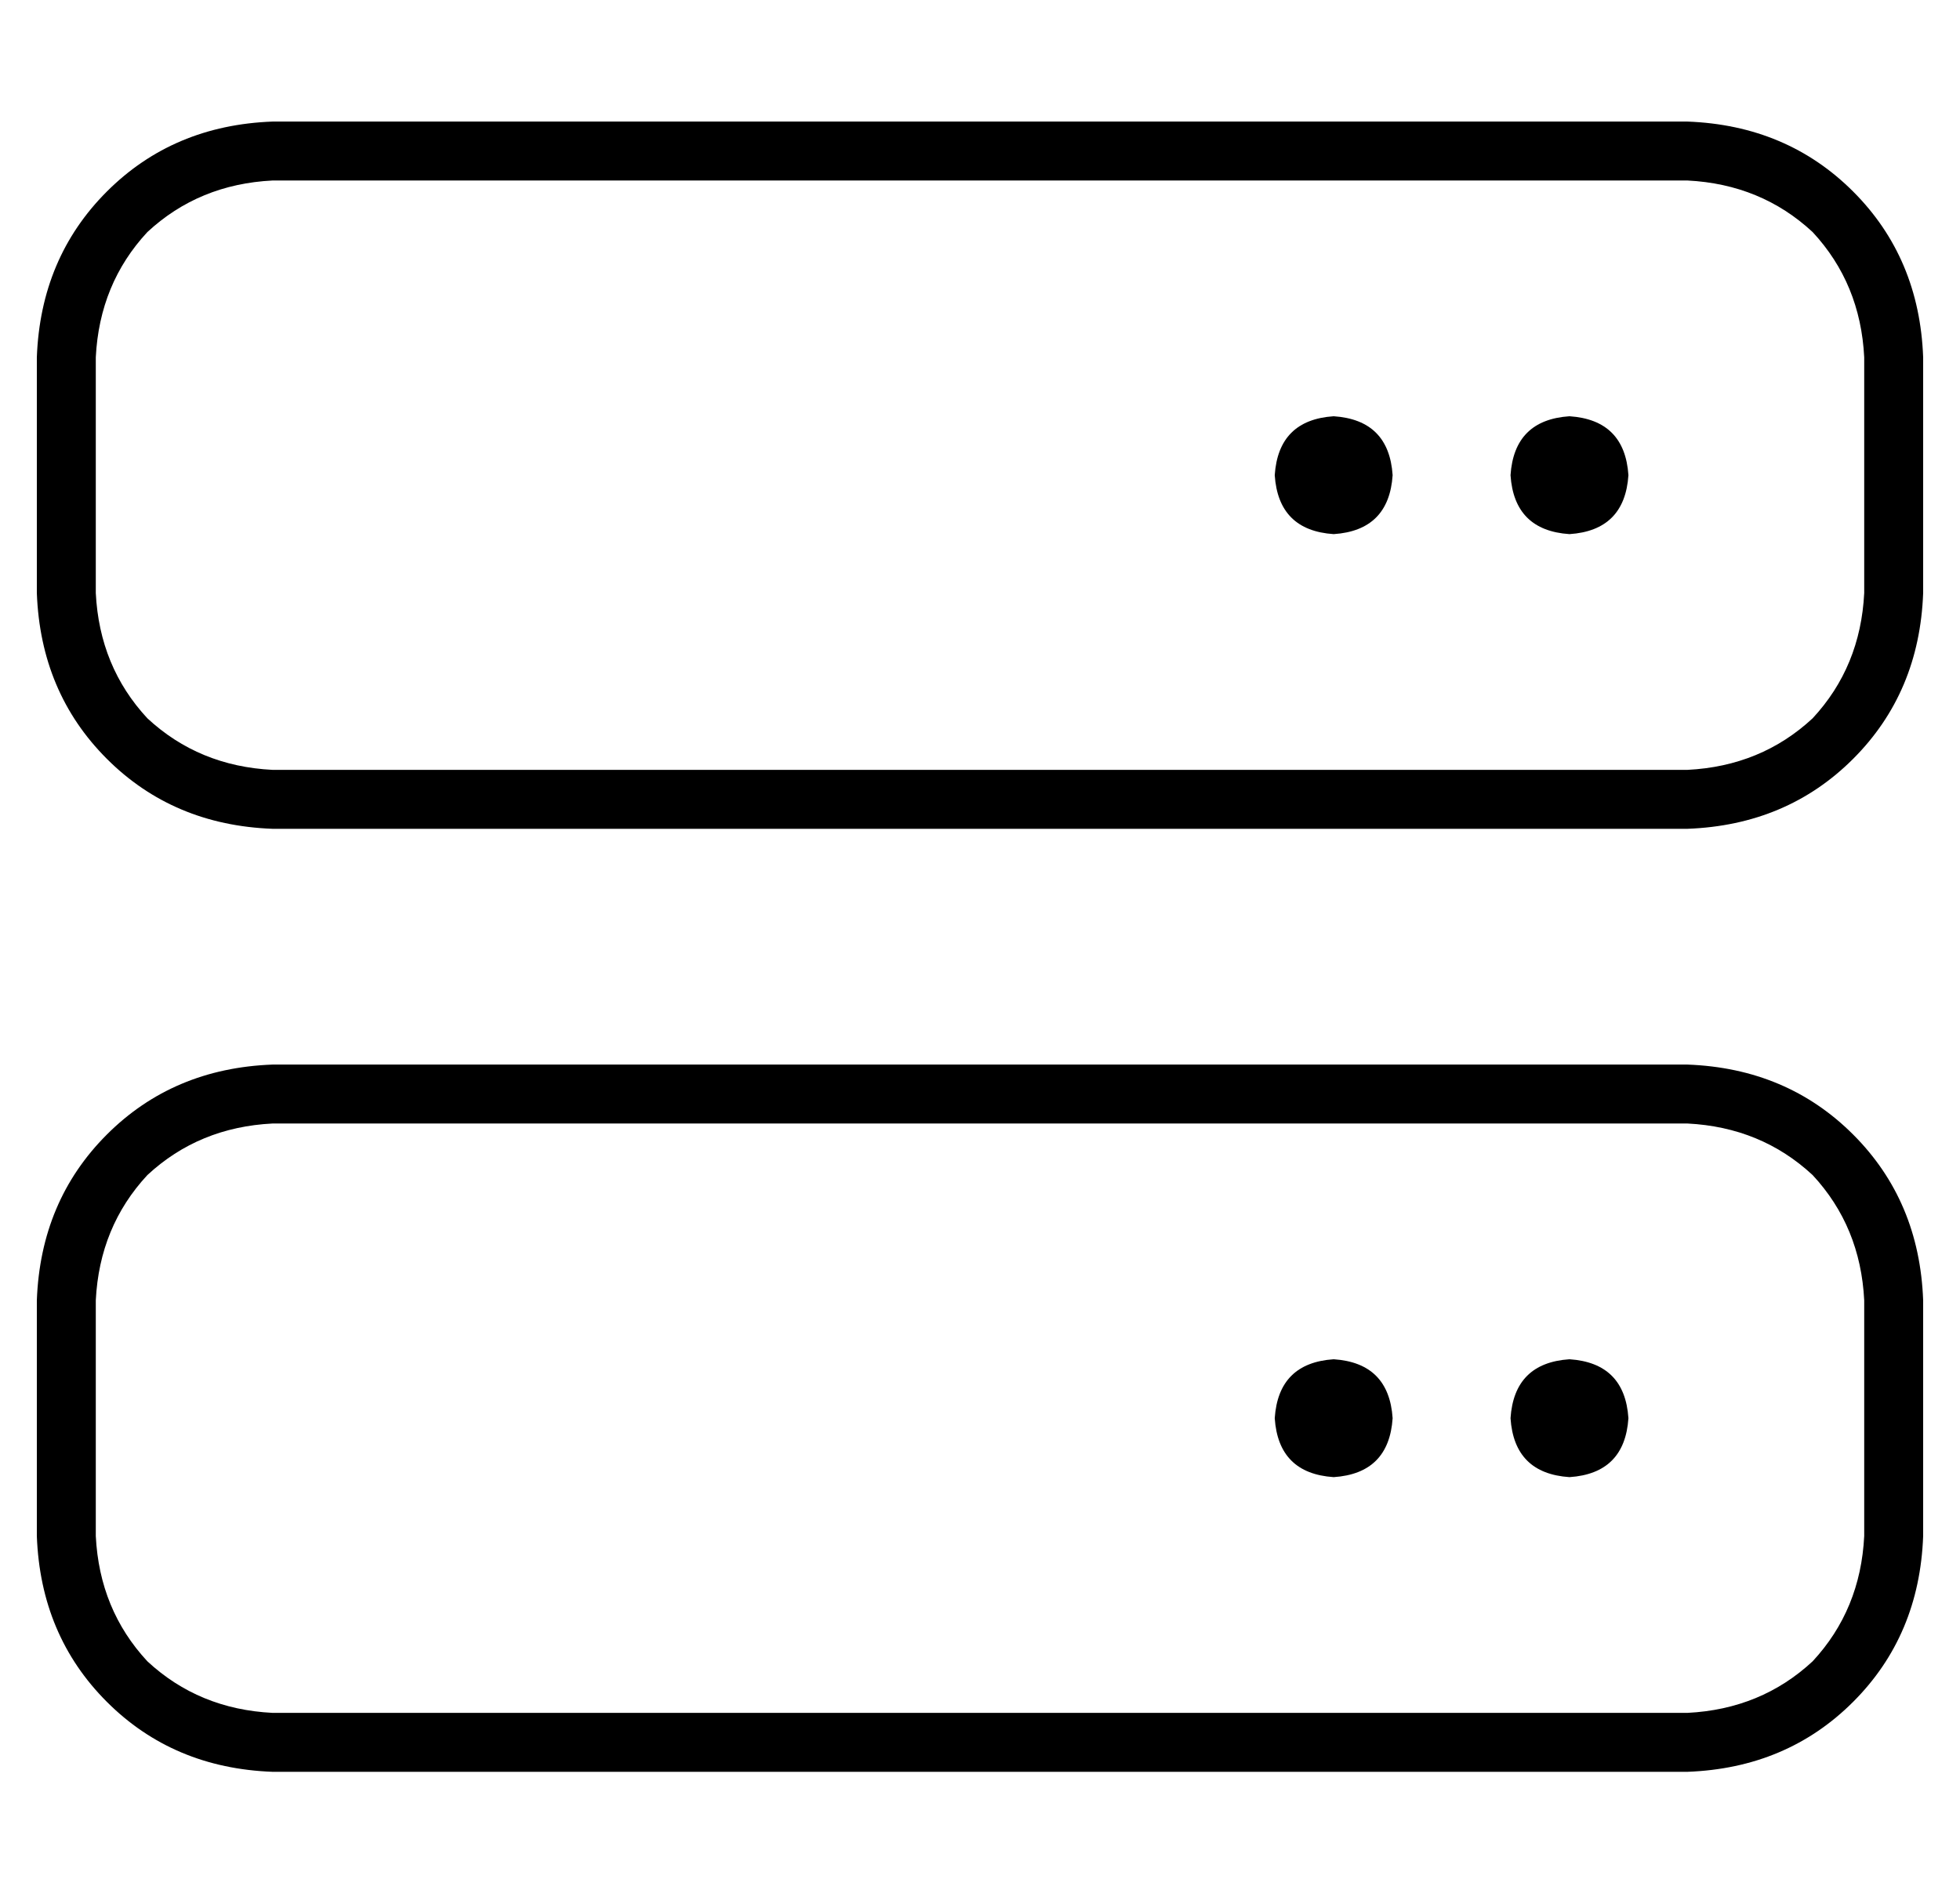 <?xml version="1.0" standalone="no"?>
<!DOCTYPE svg PUBLIC "-//W3C//DTD SVG 1.1//EN" "http://www.w3.org/Graphics/SVG/1.1/DTD/svg11.dtd" >
<svg xmlns="http://www.w3.org/2000/svg" xmlns:xlink="http://www.w3.org/1999/xlink" version="1.1" viewBox="-10 -40 532 512">
   <path fill="currentColor"
d="M64 9q-20 1 -34 14v0v0q-13 14 -14 34v64v0q1 20 14 34q14 13 34 14h384v0q20 -1 34 -14q13 -14 14 -34v-64v0q-1 -20 -14 -34q-14 -13 -34 -14h-384v0zM0 57q1 -27 19 -45v0v0q18 -18 45 -19h384v0q27 1 45 19t19 45v64v0q-1 27 -19 45t-45 19h-384v0q-27 -1 -45 -19
t-19 -45v-64v0zM64 265q-20 1 -34 14v0v0q-13 14 -14 34v64v0q1 20 14 34q14 13 34 14h384v0q20 -1 34 -14q13 -14 14 -34v-64v0q-1 -20 -14 -34q-14 -13 -34 -14h-384v0zM0 313q1 -27 19 -45v0v0q18 -18 45 -19h384v0q27 1 45 19t19 45v64v0q-1 27 -19 45t-45 19h-384v0
q-27 -1 -45 -19t-19 -45v-64v0zM336 345q1 -15 16 -16q15 1 16 16q-1 15 -16 16q-15 -1 -16 -16v0zM352 73q15 1 16 16q-1 15 -16 16q-15 -1 -16 -16q1 -15 16 -16v0zM400 345q1 -15 16 -16q15 1 16 16q-1 15 -16 16q-15 -1 -16 -16v0zM416 73q15 1 16 16q-1 15 -16 16
q-15 -1 -16 -16q1 -15 16 -16v0z" />
</svg>
